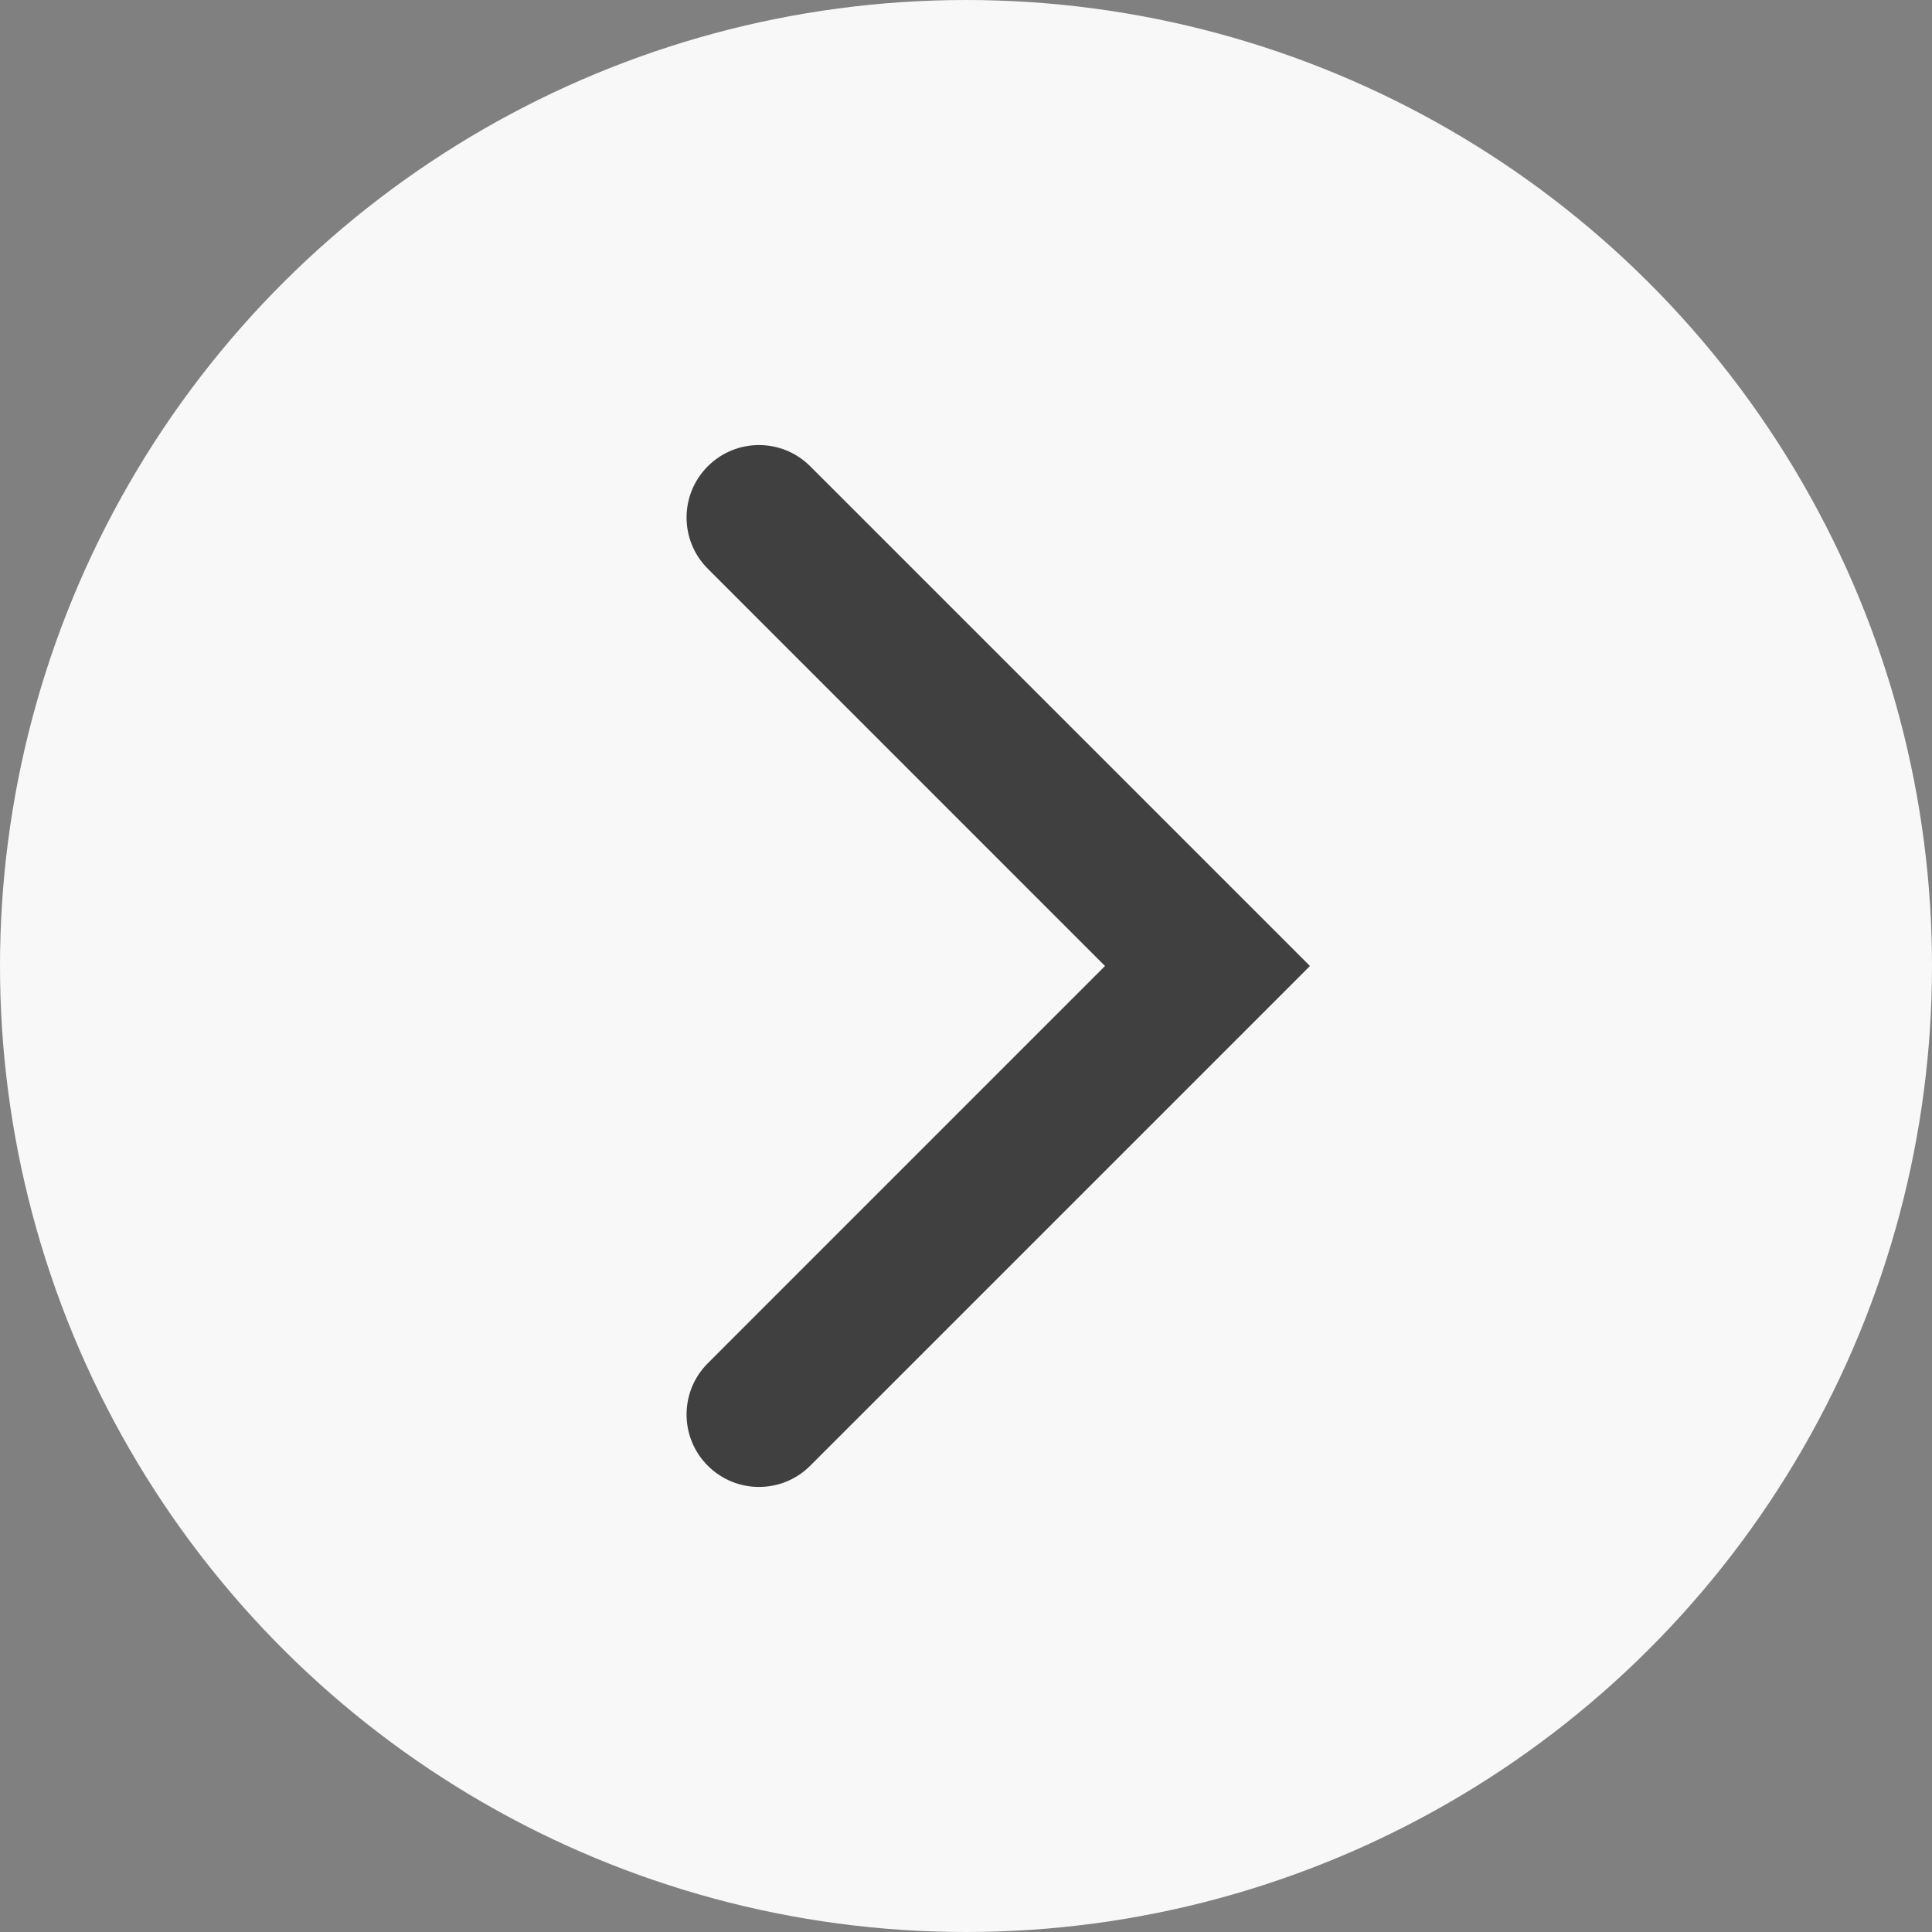<svg width="40" height="40" viewBox="0 0 40 40" fill="none" xmlns="http://www.w3.org/2000/svg">
<rect x="0" y="0" width="40" height="40" fill="#808080" stroke="none"/>
<circle cx="20" cy="20" r="20" transform="rotate(90 20 20)" fill="#F8F8F8"/>
<path d="M25 20L26.061 21.061L27.121 20L26.061 18.939L25 20ZM14.654 28.225C14.068 28.811 14.068 29.761 14.654 30.346C15.239 30.932 16.189 30.932 16.775 30.346L14.654 28.225ZM16.775 9.654C16.189 9.068 15.239 9.068 14.654 9.654C14.068 10.239 14.068 11.189 14.654 11.775L16.775 9.654ZM23.939 18.939L14.654 28.225L16.775 30.346L26.061 21.061L23.939 18.939ZM14.654 11.775L23.939 21.061L26.061 18.939L16.775 9.654L14.654 11.775Z" fill="#404040"/>
</svg>
